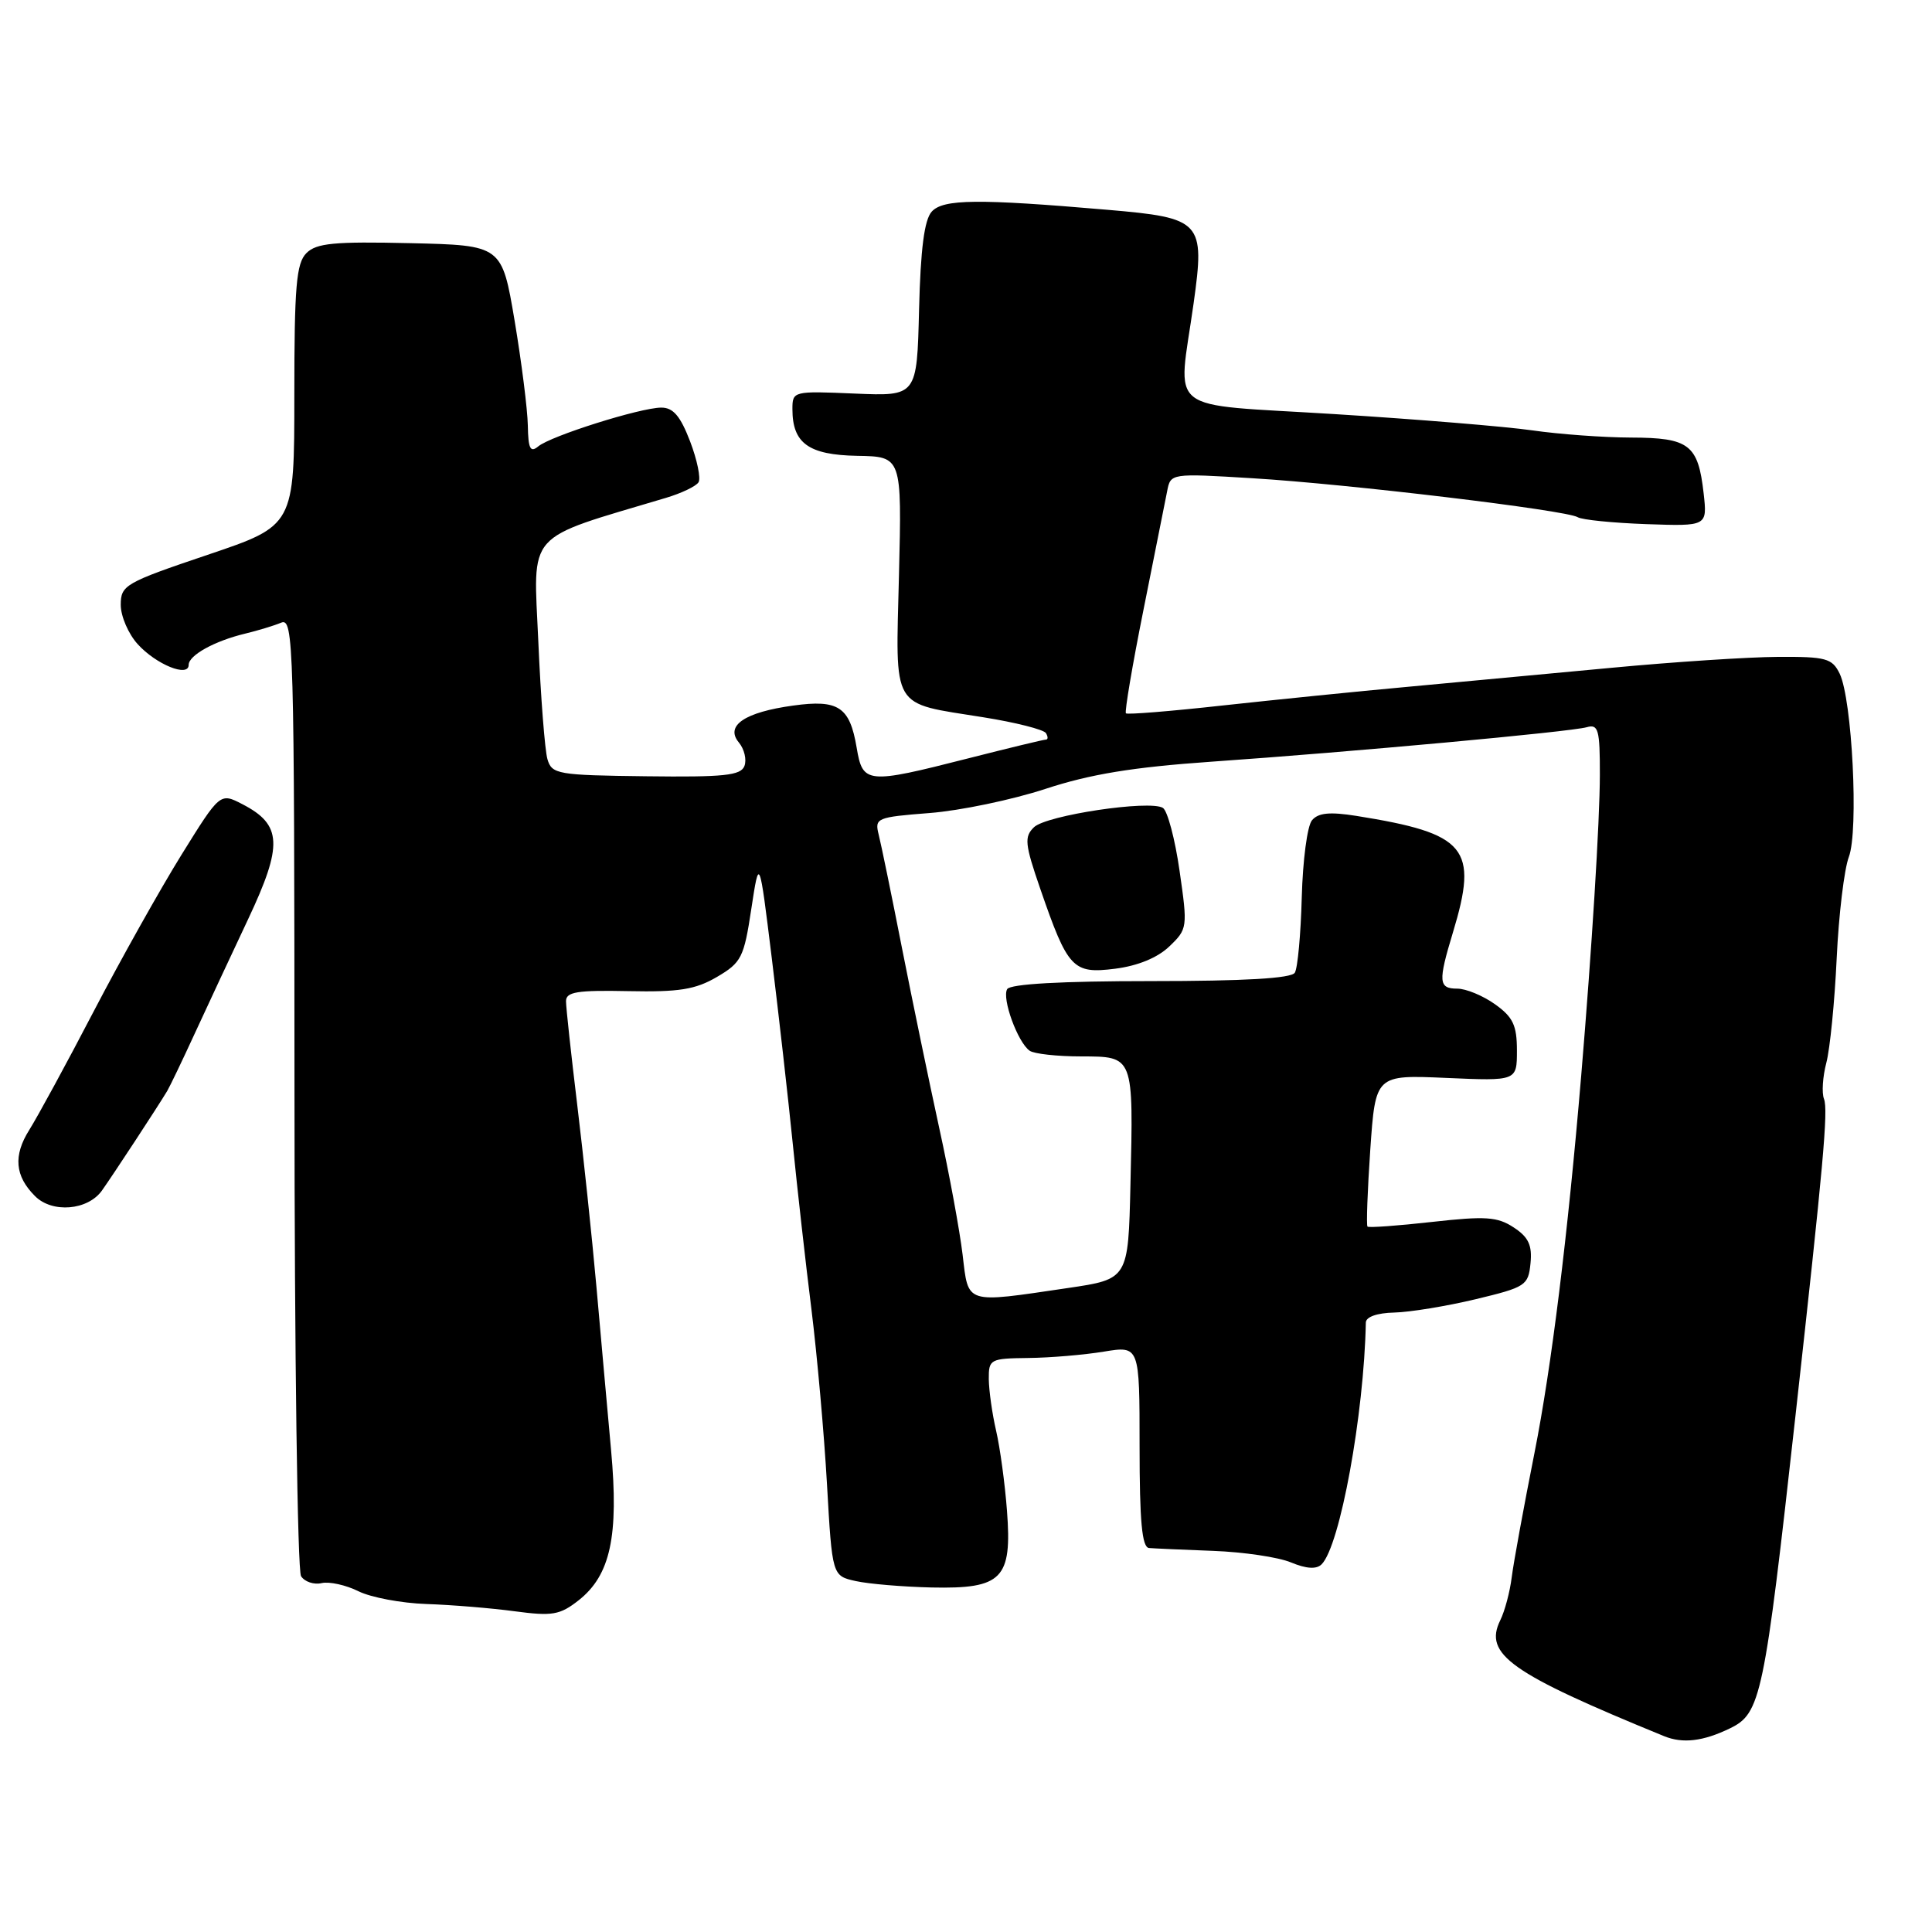 <?xml version="1.0" encoding="UTF-8" standalone="no"?>
<!DOCTYPE svg PUBLIC "-//W3C//DTD SVG 1.1//EN" "http://www.w3.org/Graphics/SVG/1.1/DTD/svg11.dtd" >
<svg xmlns="http://www.w3.org/2000/svg" xmlns:xlink="http://www.w3.org/1999/xlink" version="1.1" viewBox="0 0 256 256">
 <g >
 <path fill="currentColor"
d=" M 229.22 229.02 C 233.32 227.04 233.76 224.95 237.92 187.50 C 241.60 154.38 242.26 147.11 241.69 145.62 C 241.37 144.81 241.52 142.65 242.00 140.82 C 242.48 139.00 243.10 132.77 243.37 126.99 C 243.64 121.21 244.37 115.16 244.98 113.55 C 246.30 110.08 245.42 92.66 243.76 89.25 C 242.77 87.23 241.95 87.00 235.58 87.04 C 231.69 87.06 221.75 87.71 213.50 88.49 C 205.25 89.27 193.10 90.40 186.50 91.01 C 179.90 91.61 168.88 92.73 162.01 93.48 C 155.15 94.24 149.37 94.71 149.19 94.52 C 149.00 94.33 150.04 88.17 151.51 80.84 C 152.98 73.50 154.39 66.42 154.65 65.10 C 155.11 62.71 155.11 62.71 165.96 63.37 C 178.61 64.13 207.55 67.60 209.05 68.53 C 209.61 68.88 213.71 69.29 218.15 69.45 C 226.23 69.73 226.23 69.73 225.74 65.36 C 225.01 58.91 223.83 58.00 216.13 57.98 C 212.48 57.97 206.61 57.54 203.07 57.03 C 199.54 56.52 187.73 55.55 176.82 54.87 C 153.97 53.44 156.08 55.09 158.16 40.19 C 159.68 29.33 159.25 28.87 146.76 27.80 C 129.56 26.32 124.98 26.37 123.46 28.04 C 122.48 29.12 121.98 32.98 121.78 41.04 C 121.50 52.50 121.50 52.50 113.25 52.15 C 105.10 51.80 105.00 51.83 105.00 54.21 C 105.00 58.74 107.14 60.28 113.59 60.40 C 119.50 60.50 119.50 60.50 119.12 76.15 C 118.68 94.34 117.92 93.05 130.28 95.04 C 134.56 95.72 138.30 96.67 138.59 97.14 C 138.88 97.61 138.88 98.00 138.59 98.00 C 138.29 98.00 133.66 99.12 128.28 100.49 C 114.82 103.92 114.32 103.87 113.51 99.06 C 112.60 93.66 111.10 92.66 105.11 93.49 C 98.68 94.37 96.05 96.15 97.90 98.38 C 98.63 99.26 98.96 100.66 98.64 101.50 C 98.16 102.76 95.92 102.99 85.61 102.86 C 73.88 102.72 73.12 102.59 72.54 100.60 C 72.20 99.45 71.65 92.42 71.33 85.00 C 70.68 70.16 69.39 71.61 88.24 65.97 C 90.29 65.36 92.24 64.43 92.56 63.90 C 92.88 63.38 92.38 60.94 91.44 58.48 C 90.15 55.12 89.20 54.00 87.61 54.01 C 84.82 54.03 72.99 57.76 71.32 59.15 C 70.27 60.02 69.99 59.46 69.94 56.37 C 69.90 54.24 69.11 48.00 68.19 42.50 C 66.50 32.50 66.50 32.50 54.35 32.22 C 44.29 31.99 41.93 32.21 40.60 33.54 C 39.26 34.89 39.00 37.91 39.00 52.39 C 39.00 69.64 39.00 69.64 27.50 73.52 C 16.57 77.21 16.00 77.54 16.00 80.15 C 16.00 81.65 17.01 84.00 18.25 85.36 C 20.69 88.05 25.00 89.80 25.00 88.10 C 25.00 86.83 28.43 84.93 32.48 83.96 C 34.14 83.56 36.29 82.91 37.25 82.51 C 38.91 81.82 39.00 85.17 39.02 144.64 C 39.02 179.21 39.42 208.11 39.89 208.85 C 40.36 209.59 41.59 210.01 42.62 209.77 C 43.65 209.54 45.85 210.03 47.50 210.85 C 49.15 211.67 53.20 212.43 56.50 212.54 C 59.80 212.65 65.06 213.08 68.18 213.50 C 73.18 214.17 74.19 214.00 76.67 212.05 C 80.89 208.73 82.01 203.53 80.97 192.14 C 80.49 186.84 79.61 177.10 79.03 170.50 C 78.44 163.90 77.29 153.03 76.48 146.34 C 75.67 139.65 75.00 133.49 75.00 132.66 C 75.00 131.43 76.48 131.19 83.25 131.33 C 89.97 131.47 92.15 131.12 95.00 129.45 C 98.24 127.55 98.58 126.88 99.55 120.45 C 100.61 113.50 100.61 113.50 102.27 127.00 C 103.18 134.43 104.43 145.45 105.04 151.50 C 105.65 157.55 106.76 167.45 107.52 173.50 C 108.27 179.55 109.20 189.97 109.58 196.66 C 110.27 208.81 110.27 208.81 113.39 209.50 C 115.10 209.88 119.62 210.26 123.44 210.35 C 132.80 210.55 134.12 209.21 133.43 200.18 C 133.16 196.59 132.51 191.82 131.99 189.58 C 131.47 187.34 131.04 184.26 131.02 182.75 C 131.00 180.10 131.20 180.00 136.25 179.94 C 139.14 179.91 143.64 179.53 146.25 179.10 C 151.00 178.32 151.00 178.32 151.00 191.66 C 151.00 201.60 151.32 205.03 152.25 205.12 C 152.94 205.18 156.77 205.35 160.76 205.50 C 164.75 205.65 169.39 206.33 171.06 207.03 C 173.11 207.88 174.44 207.96 175.12 207.28 C 177.56 204.84 180.74 187.42 180.98 175.25 C 180.99 174.49 182.47 173.97 184.75 173.92 C 186.81 173.87 191.65 173.08 195.50 172.16 C 202.17 170.56 202.51 170.34 202.80 167.39 C 203.04 165.00 202.53 163.92 200.57 162.64 C 198.41 161.22 196.84 161.12 189.77 161.91 C 185.22 162.42 181.36 162.70 181.20 162.53 C 181.03 162.36 181.20 157.77 181.57 152.32 C 182.26 142.42 182.26 142.42 191.63 142.83 C 201.00 143.24 201.00 143.24 201.00 139.19 C 201.00 135.86 200.48 134.77 198.10 133.07 C 196.50 131.93 194.25 131.00 193.10 131.00 C 190.61 131.00 190.54 130.09 192.51 123.59 C 195.92 112.34 194.37 110.45 179.73 108.11 C 176.20 107.55 174.66 107.70 173.84 108.70 C 173.22 109.44 172.62 114.03 172.49 118.91 C 172.36 123.79 171.95 128.28 171.57 128.89 C 171.11 129.64 164.90 130.00 152.50 130.00 C 140.63 130.00 133.89 130.38 133.46 131.06 C 132.72 132.27 134.85 138.13 136.44 139.23 C 137.02 139.64 140.08 139.98 143.23 139.98 C 150.27 140.00 150.19 139.80 149.79 156.99 C 149.50 169.49 149.50 169.49 141.50 170.67 C 127.75 172.70 128.34 172.88 127.55 166.25 C 127.17 163.09 125.79 155.55 124.46 149.50 C 123.14 143.45 120.92 132.74 119.53 125.69 C 118.15 118.65 116.75 111.85 116.43 110.59 C 115.88 108.39 116.16 108.28 123.18 107.73 C 127.21 107.42 134.10 105.98 138.50 104.54 C 144.46 102.58 150.07 101.66 160.50 100.93 C 179.05 99.64 208.05 96.98 210.25 96.36 C 211.79 95.92 212.00 96.67 211.99 102.68 C 211.98 108.78 210.93 125.72 209.52 142.50 C 207.73 163.79 205.57 181.21 203.33 192.50 C 201.91 199.65 200.55 207.07 200.31 209.00 C 200.07 210.93 199.39 213.49 198.79 214.70 C 196.58 219.21 200.11 221.71 220.50 230.05 C 222.97 231.06 225.67 230.74 229.22 229.02 Z  M 13.51 157.75 C 15.04 155.59 20.81 146.79 22.15 144.57 C 22.50 143.98 24.14 140.57 25.78 137.00 C 27.43 133.43 30.62 126.58 32.88 121.79 C 37.51 111.96 37.38 109.28 32.12 106.56 C 29.16 105.03 29.16 105.03 24.05 113.26 C 21.24 117.79 16.01 127.12 12.42 134.00 C 8.84 140.88 4.99 147.95 3.88 149.72 C 1.74 153.12 1.97 155.83 4.64 158.49 C 6.92 160.78 11.63 160.39 13.51 157.75 Z  M 154.95 125.40 C 157.35 123.10 157.38 122.89 156.30 115.40 C 155.70 111.19 154.70 107.43 154.09 107.05 C 152.34 105.97 138.66 108.02 137.01 109.61 C 135.70 110.88 135.79 111.83 137.84 117.77 C 141.50 128.37 142.15 129.07 147.76 128.36 C 150.77 127.98 153.39 126.90 154.95 125.40 Z "/>
</g>
</svg>
